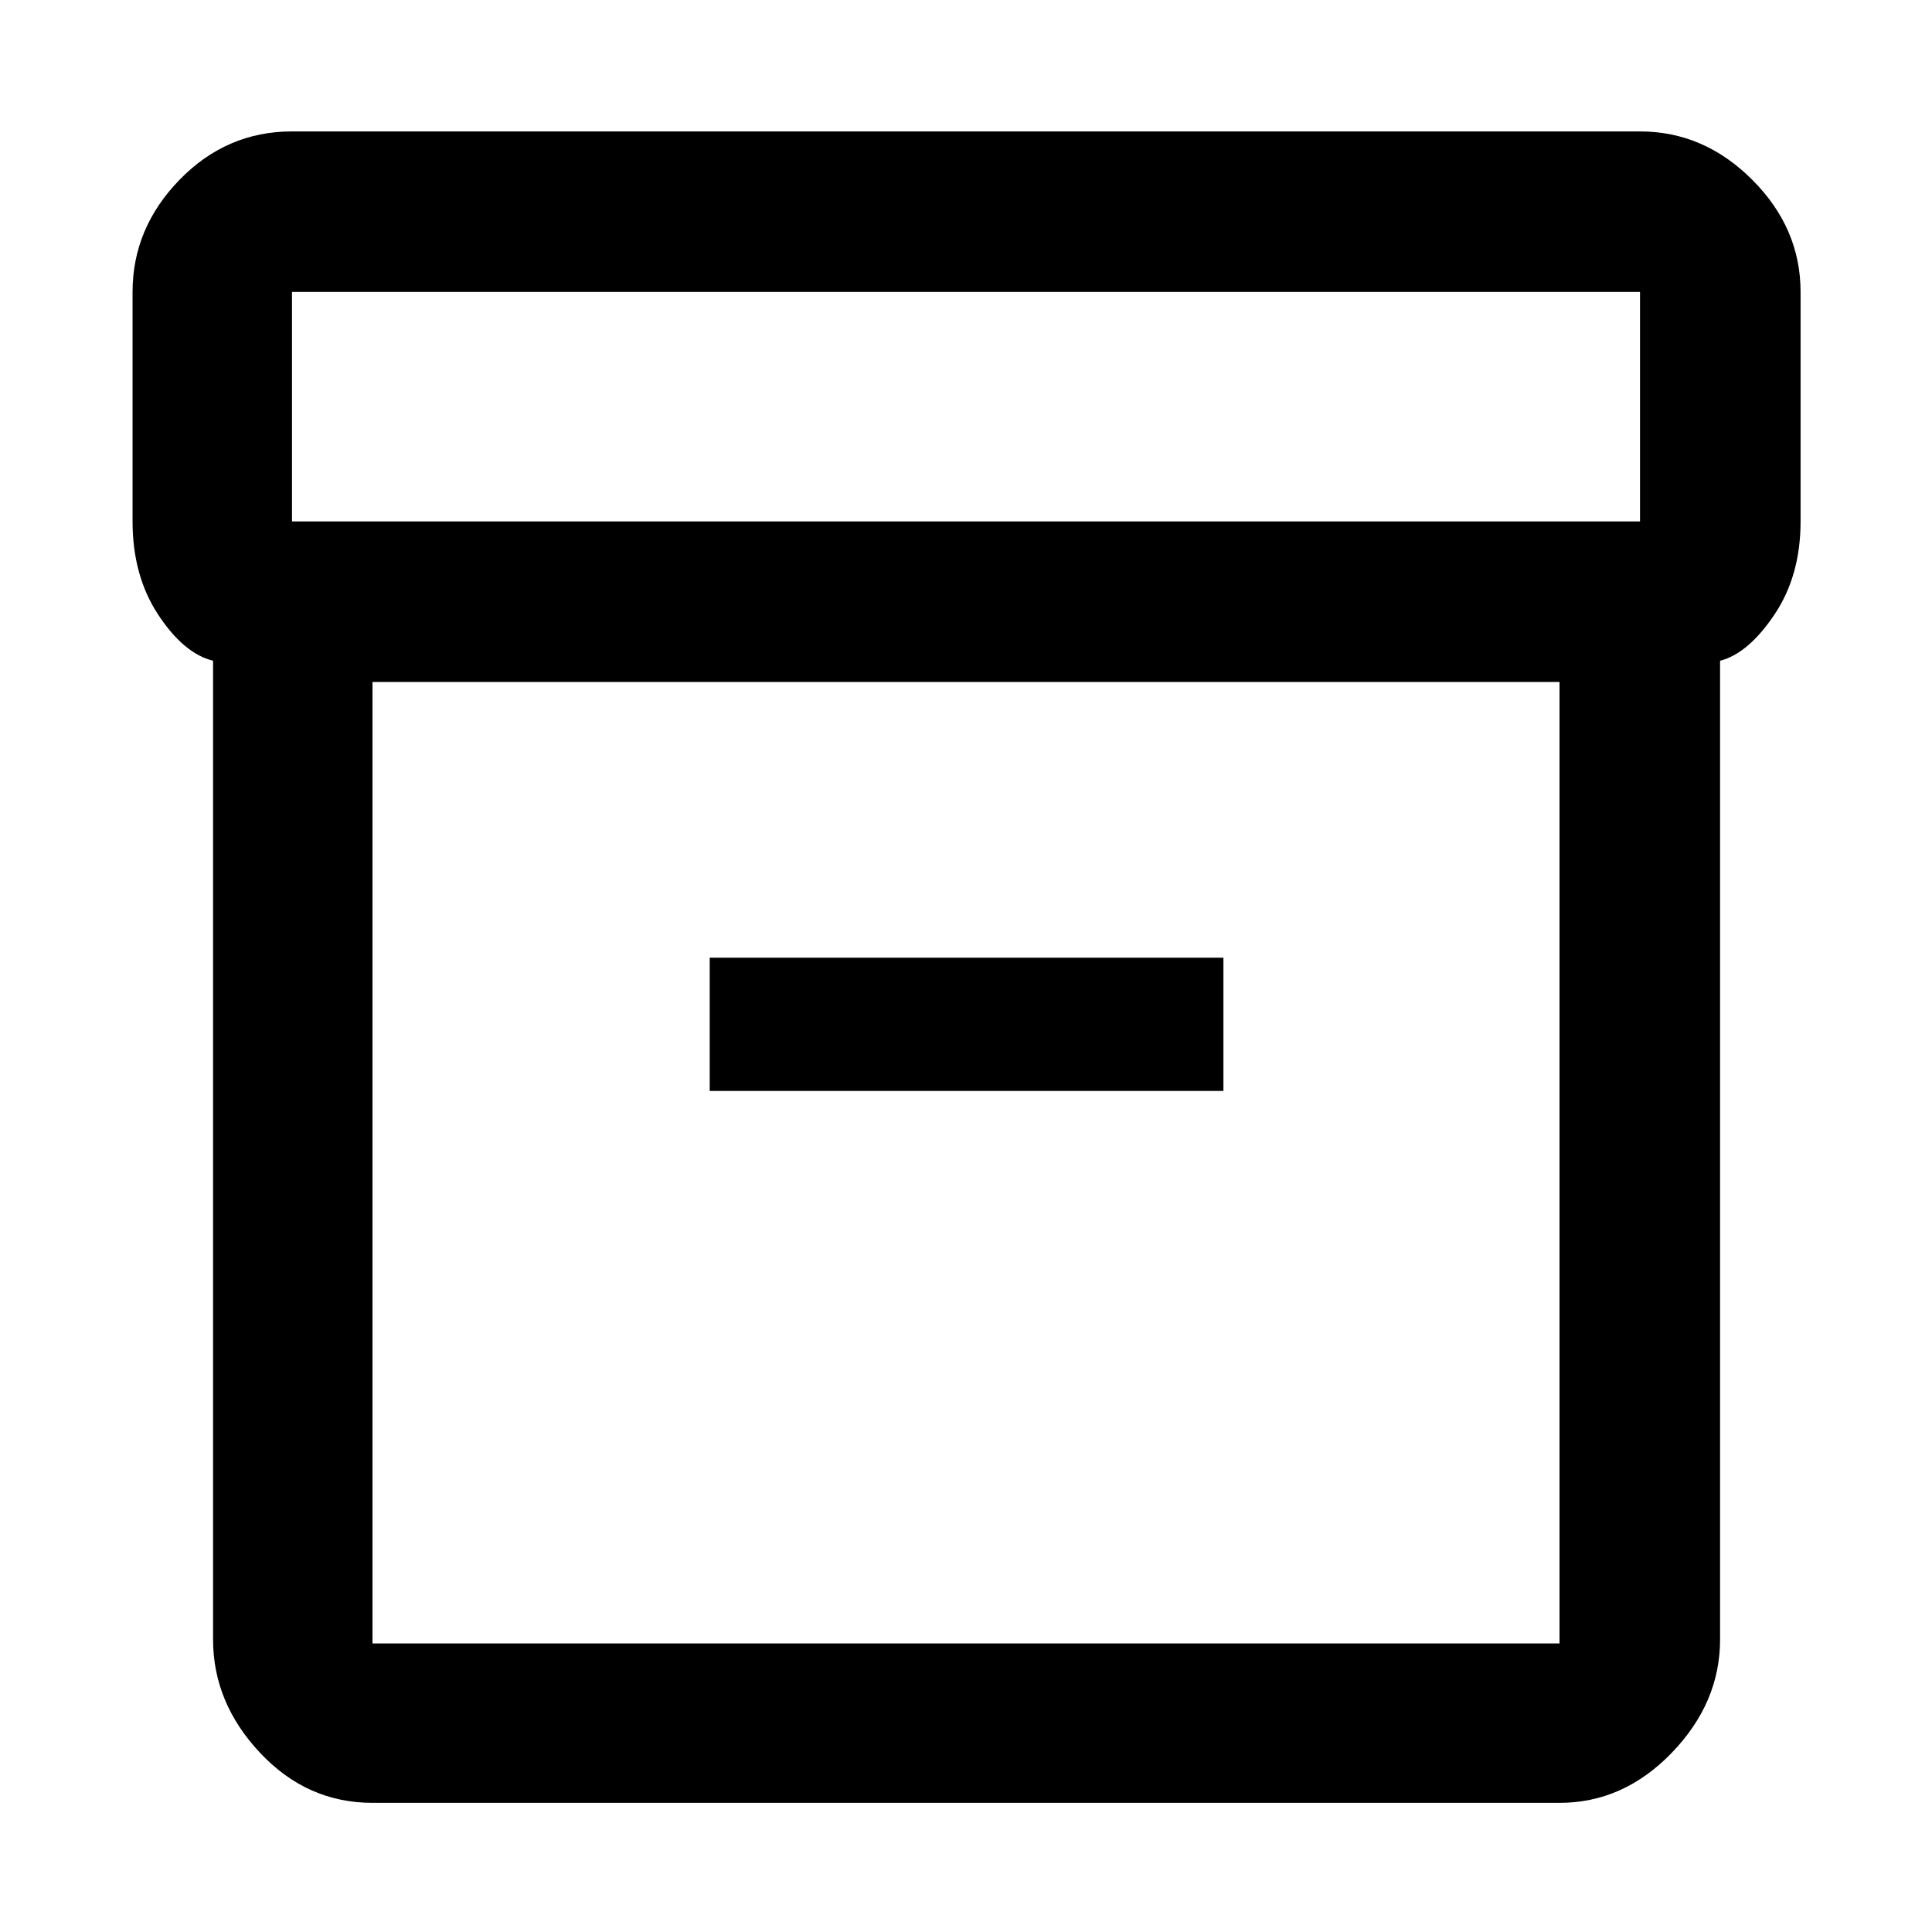 <svg xmlns="http://www.w3.org/2000/svg" width="48" height="48" viewBox="0 -960 960 960"><path d="M105.869-145.391v-486.294q-14.565-3.574-27.283-22.911-12.717-19.338-12.717-46.317v-114q0-31.74 23.356-55.762 23.355-24.021 55.862-24.021h669.826q31.74 0 55.762 24.021 24.021 24.022 24.021 55.762v114q0 26.979-13 46.317-13 19.337-27 22.911v486.294q0 31.506-24.021 56.362-24.022 24.856-55.762 24.856H185.087q-32.507 0-55.862-24.856-23.356-24.856-23.356-56.362Zm79.218-475.739v477.739h589.826V-621.13H185.087Zm629.826-79.783v-114H145.087v114h669.826Zm-462.261 283h255.261v-66.217H352.652v66.217ZM185.087-143.391V-621.13v477.739Z"/></svg>